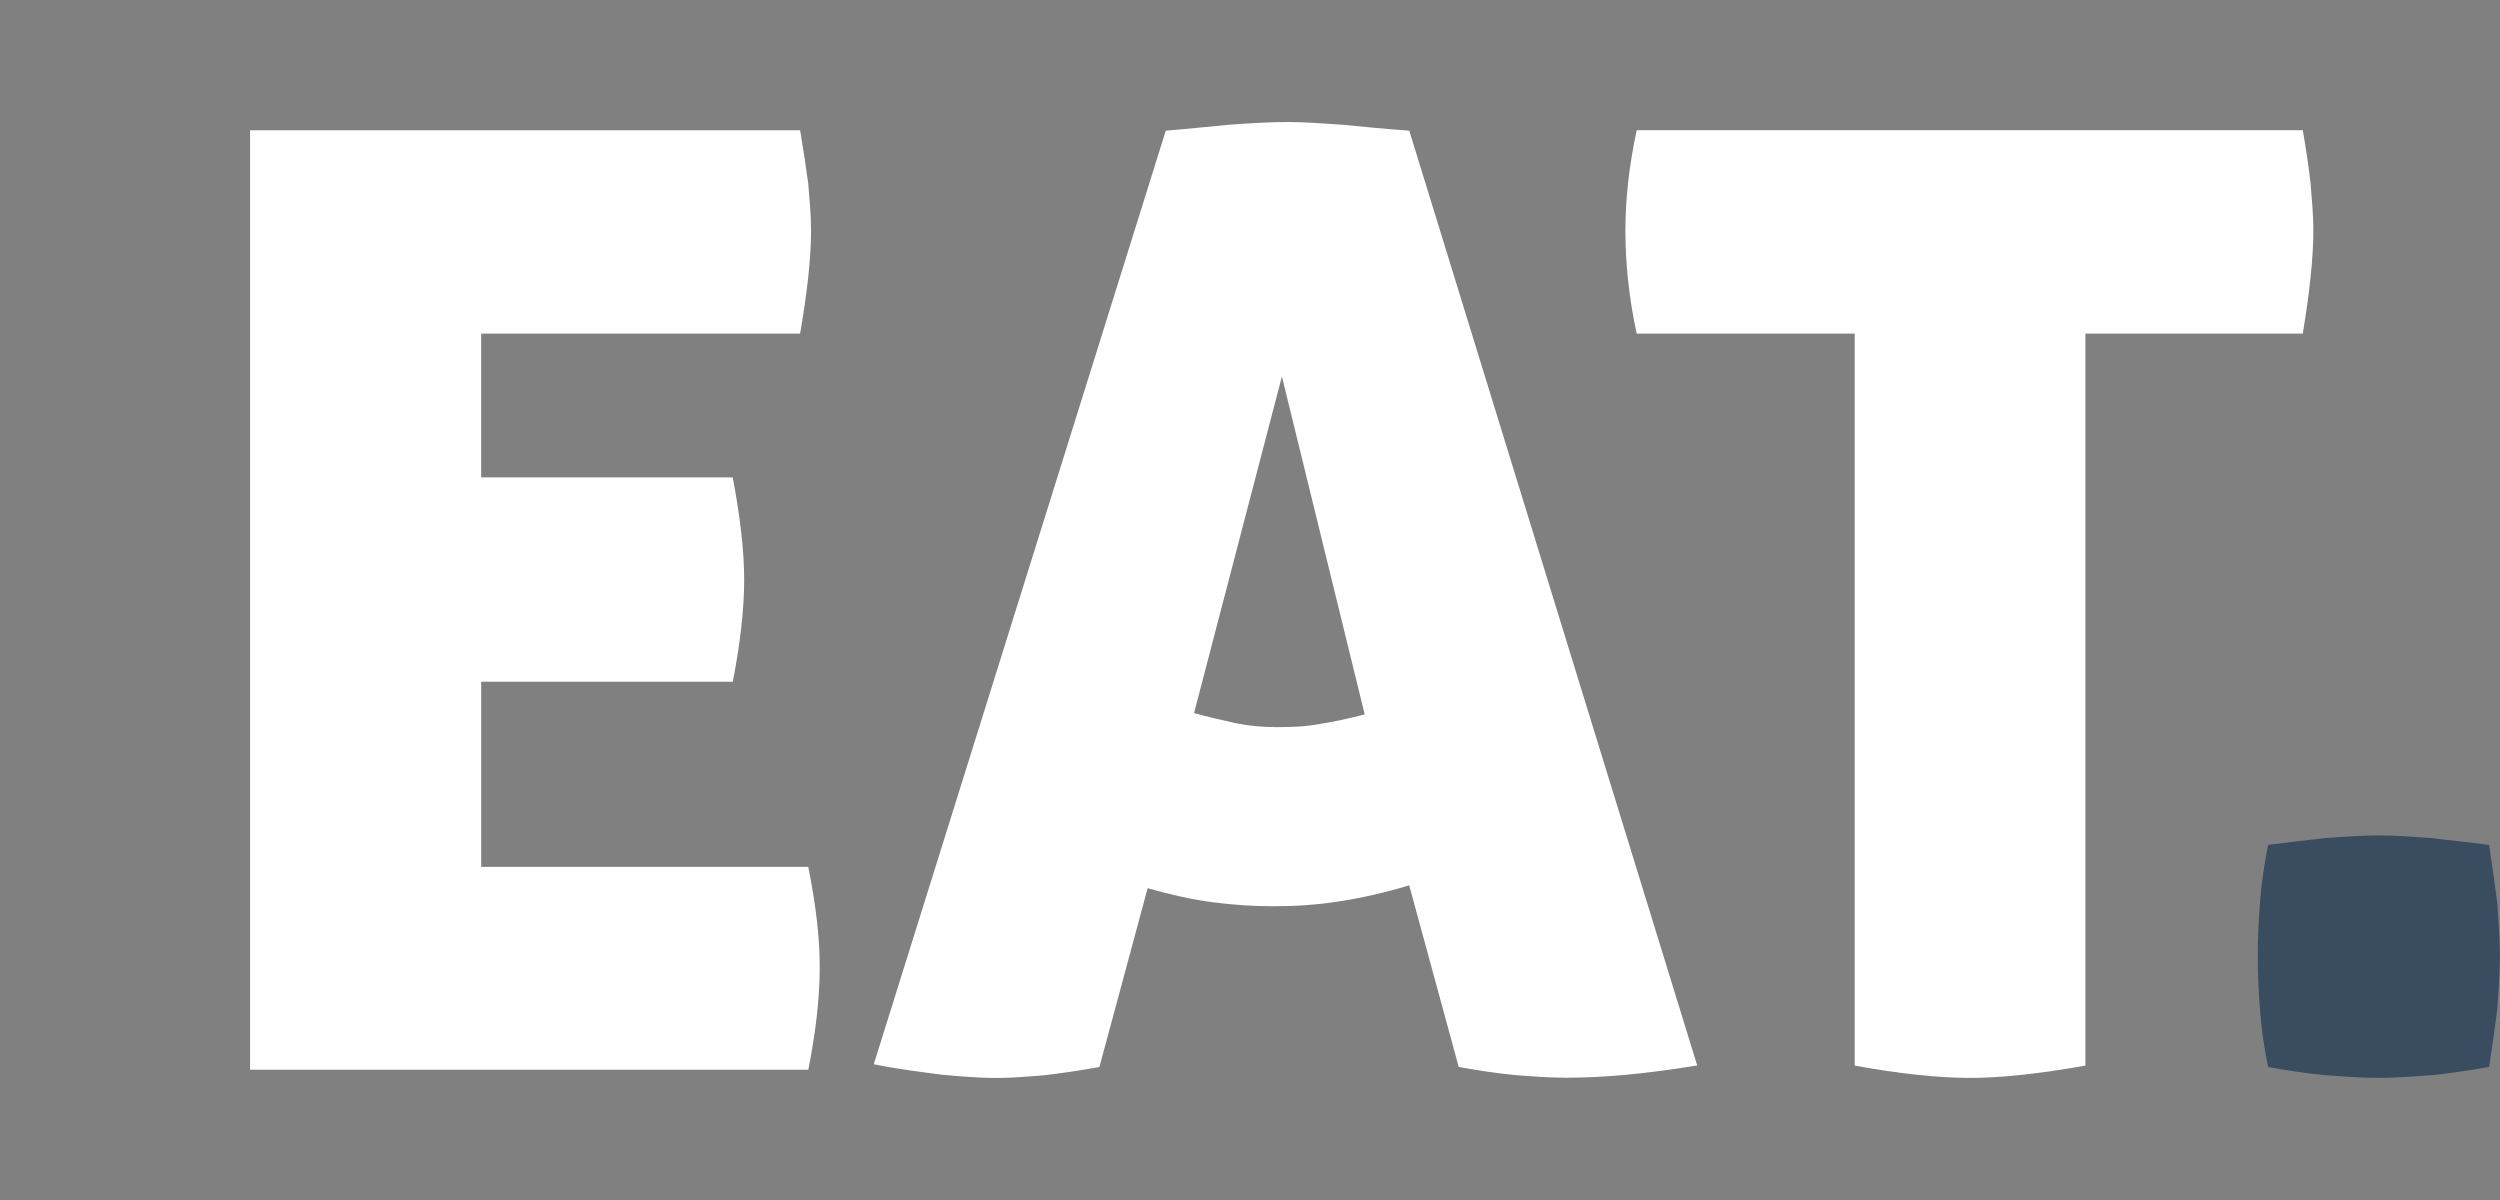 <?xml version="1.0" encoding="utf-8"?>
<!DOCTYPE svg PUBLIC "-//W3C//DTD SVG 1.1//EN" "http://www.w3.org/Graphics/SVG/1.1/DTD/svg11.dtd">
<svg version="1.1" id="logo" xmlns="http://www.w3.org/2000/svg" xmlns:xlink="http://www.w3.org/1999/xlink" x="0px" y="0px"
	 width="100px" height="48px" viewBox="0 0 100 48" enable-background="new 0 0 100 48" xml:space="preserve">
<rect x="0" y="0" width="100" height="48" fill="#808080" stroke="none"/>
<g>
	<path fill="#FFFFFF" d="M29.31,19.095H19.247v-5.75h12.757c0.273-1.583,0.438-2.966,0.438-4.131c0-0.583-0.056-1.201-0.111-1.857
		c-0.088-0.655-0.199-1.4-0.326-2.147H10.002v37.58h22.33c0.291-1.475,0.457-2.818,0.457-4.131c0-1.186-0.164-2.512-0.457-3.984
		H19.248v-7.406h10.064c0.29-1.494,0.455-2.858,0.455-4.099C29.766,22.006,29.601,20.64,29.31,19.095z"/>
	<path fill="#FFFFFF" d="M54.588,28.575c-0.619,0.163-1.221,0.294-1.801,0.384c-0.562,0.108-1.129,0.126-1.729,0.126
		c-0.564,0-1.109-0.05-1.641-0.16c-0.51-0.111-1.058-0.24-1.655-0.402l3.514-13.464L54.588,28.575z M45.906,35.528
		c0.893,0.254,1.768,0.453,2.604,0.562c0.817,0.107,1.618,0.16,2.438,0.16c0.87,0,1.728-0.053,2.637-0.199
		c0.854-0.127,1.819-0.346,2.783-0.638l1.981,7.265c0.803,0.146,1.53,0.254,2.237,0.323c0.688,0.054,1.384,0.108,2.076,0.108
		c1.511,0,3.235-0.163,5.226-0.491L56.371,5.227c-1.02-0.072-1.928-0.165-2.678-0.238c-0.801-0.053-1.523-0.108-2.186-0.108
		c-0.799,0-1.598,0.056-2.348,0.109c-0.799,0.072-1.637,0.165-2.528,0.237l-11.68,37.342c0.981,0.201,1.912,0.311,2.729,0.42
		c0.801,0.074,1.549,0.129,2.167,0.129c0.619,0,1.275-0.055,1.93-0.109c0.654-0.076,1.381-0.183,2.199-0.328L45.906,35.528z"/>
	<path fill="#FFFFFF" d="M74.188,42.624c1.785,0.326,3.332,0.492,4.643,0.492c1.199,0,2.748-0.166,4.584-0.492v-29.28h8.697
		c0.258-1.585,0.422-2.967,0.422-4.132c0-0.584-0.057-1.201-0.109-1.857c-0.07-0.655-0.186-1.401-0.312-2.147H65.468
		c-0.325,1.511-0.452,2.857-0.452,4.005c0,1.236,0.127,2.639,0.452,4.132h8.72V42.624z"/>
	<path fill="#394C60" d="M92.996,33.526c-0.729,0.091-1.49,0.162-2.271,0.271c-0.166,0.818-0.271,1.579-0.326,2.311
		c-0.056,0.746-0.088,1.459-0.088,2.132c0,0.71,0.032,1.418,0.088,2.146c0.057,0.746,0.16,1.51,0.326,2.293
		c0.781,0.146,1.545,0.254,2.271,0.328c0.729,0.053,1.438,0.108,2.146,0.108c0.705,0,1.4-0.056,2.146-0.108
		c0.692-0.076,1.455-0.185,2.274-0.328c0.125-0.783,0.233-1.547,0.326-2.293c0.055-0.729,0.108-1.438,0.108-2.146
		c0-0.676-0.054-1.387-0.106-2.132c-0.095-0.729-0.201-1.489-0.328-2.312c-0.819-0.107-1.582-0.18-2.272-0.271
		c-0.746-0.054-1.438-0.108-2.146-0.108C94.434,33.416,93.723,33.472,92.996,33.526z"/>
</g>
</svg>
